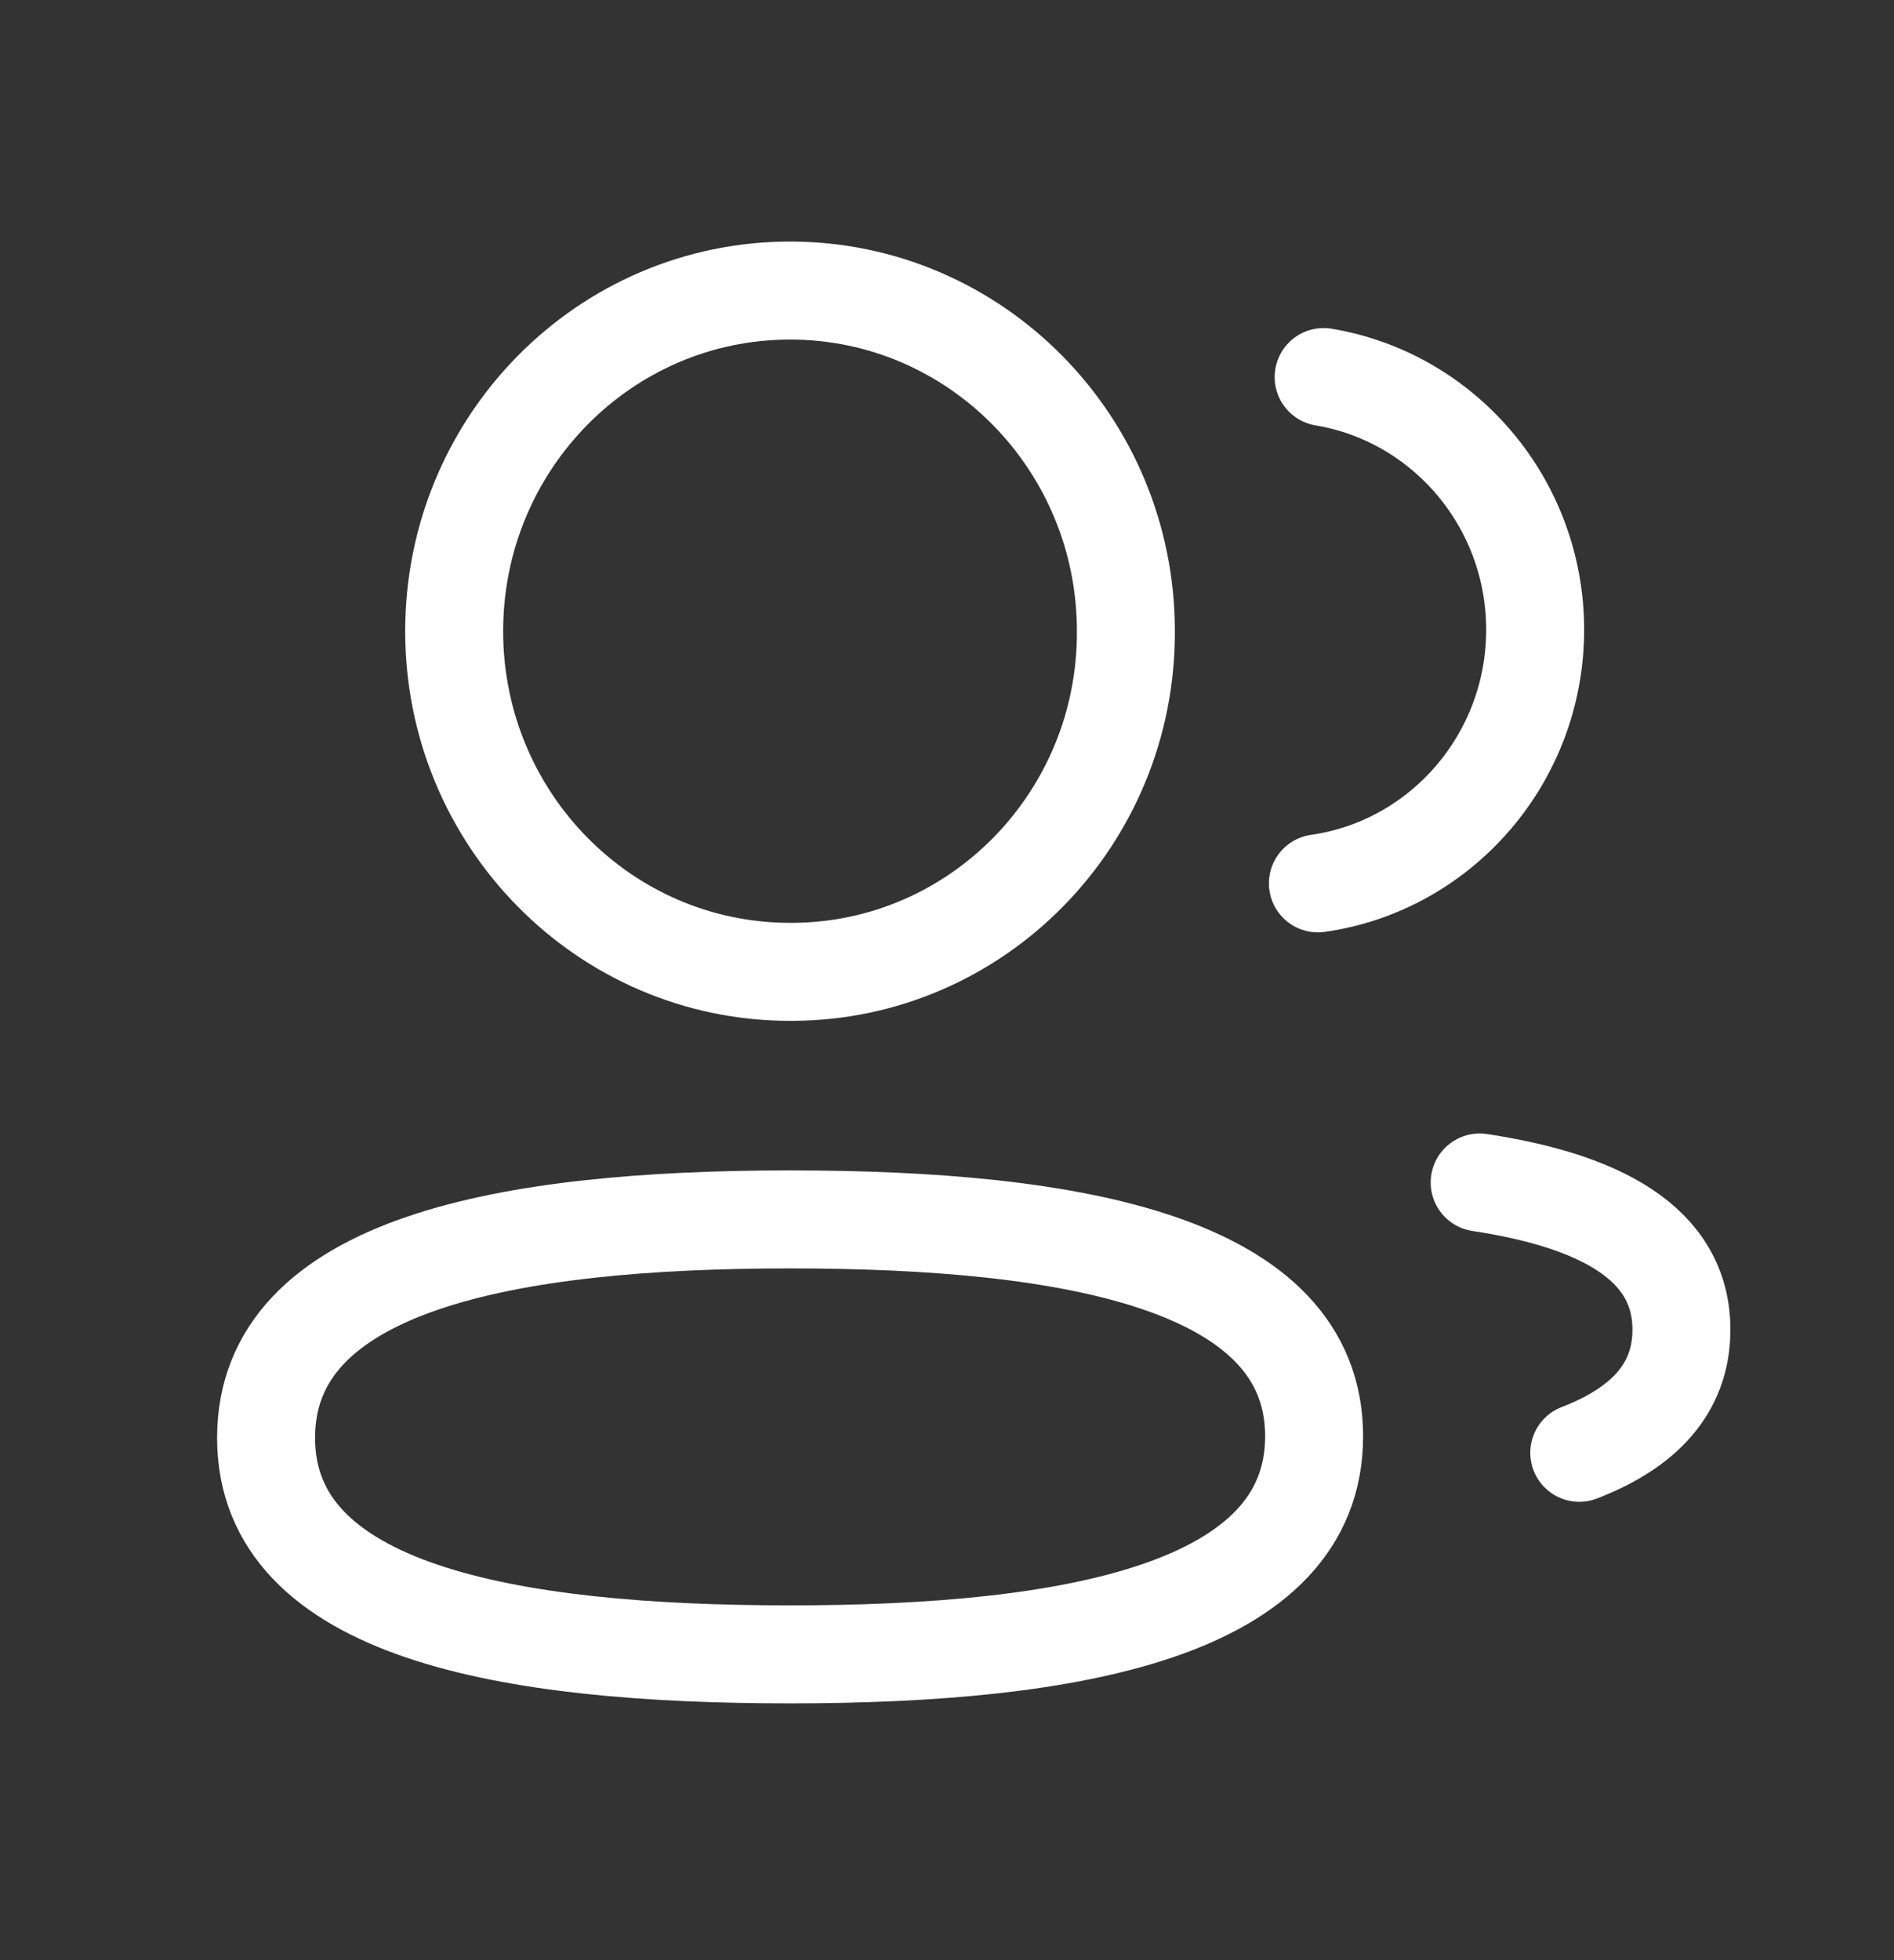 <svg width="29" height="30" viewBox="0 0 29 30" fill="none" xmlns="http://www.w3.org/2000/svg">
<rect x="0" y="0" width="29" height="30" fill="#333333" stroke="none"/>
<path fill-rule="evenodd" clip-rule="evenodd" d="M12.098 18.663C16.424 18.663 20.121 19.327 20.121 21.982C20.121 24.637 16.448 25.32 12.098 25.32C7.77 25.32 4.074 24.662 4.074 22.006C4.074 19.35 7.746 18.663 12.098 18.663Z" stroke="white" stroke-width="1.5" stroke-linecap="round" stroke-linejoin="round"/>
<path fill-rule="evenodd" clip-rule="evenodd" d="M12.097 14.874C9.257 14.874 6.954 12.54 6.954 9.66C6.954 6.781 9.257 4.447 12.097 4.447C14.936 4.447 17.239 6.781 17.239 9.66C17.25 12.529 14.963 14.863 12.134 14.874H12.097Z" stroke="white" stroke-width="1.5" stroke-linecap="round" stroke-linejoin="round"/>
<path d="M20.179 13.52C22.056 13.253 23.502 11.619 23.506 9.642C23.506 7.693 22.104 6.077 20.267 5.771" stroke="white" stroke-width="1.5" stroke-linecap="round" stroke-linejoin="round"/>
<path d="M22.656 18.098C24.475 18.373 25.745 19.02 25.745 20.351C25.745 21.268 25.147 21.863 24.181 22.235" stroke="white" stroke-width="1.5" stroke-linecap="round" stroke-linejoin="round"/>
</svg>
